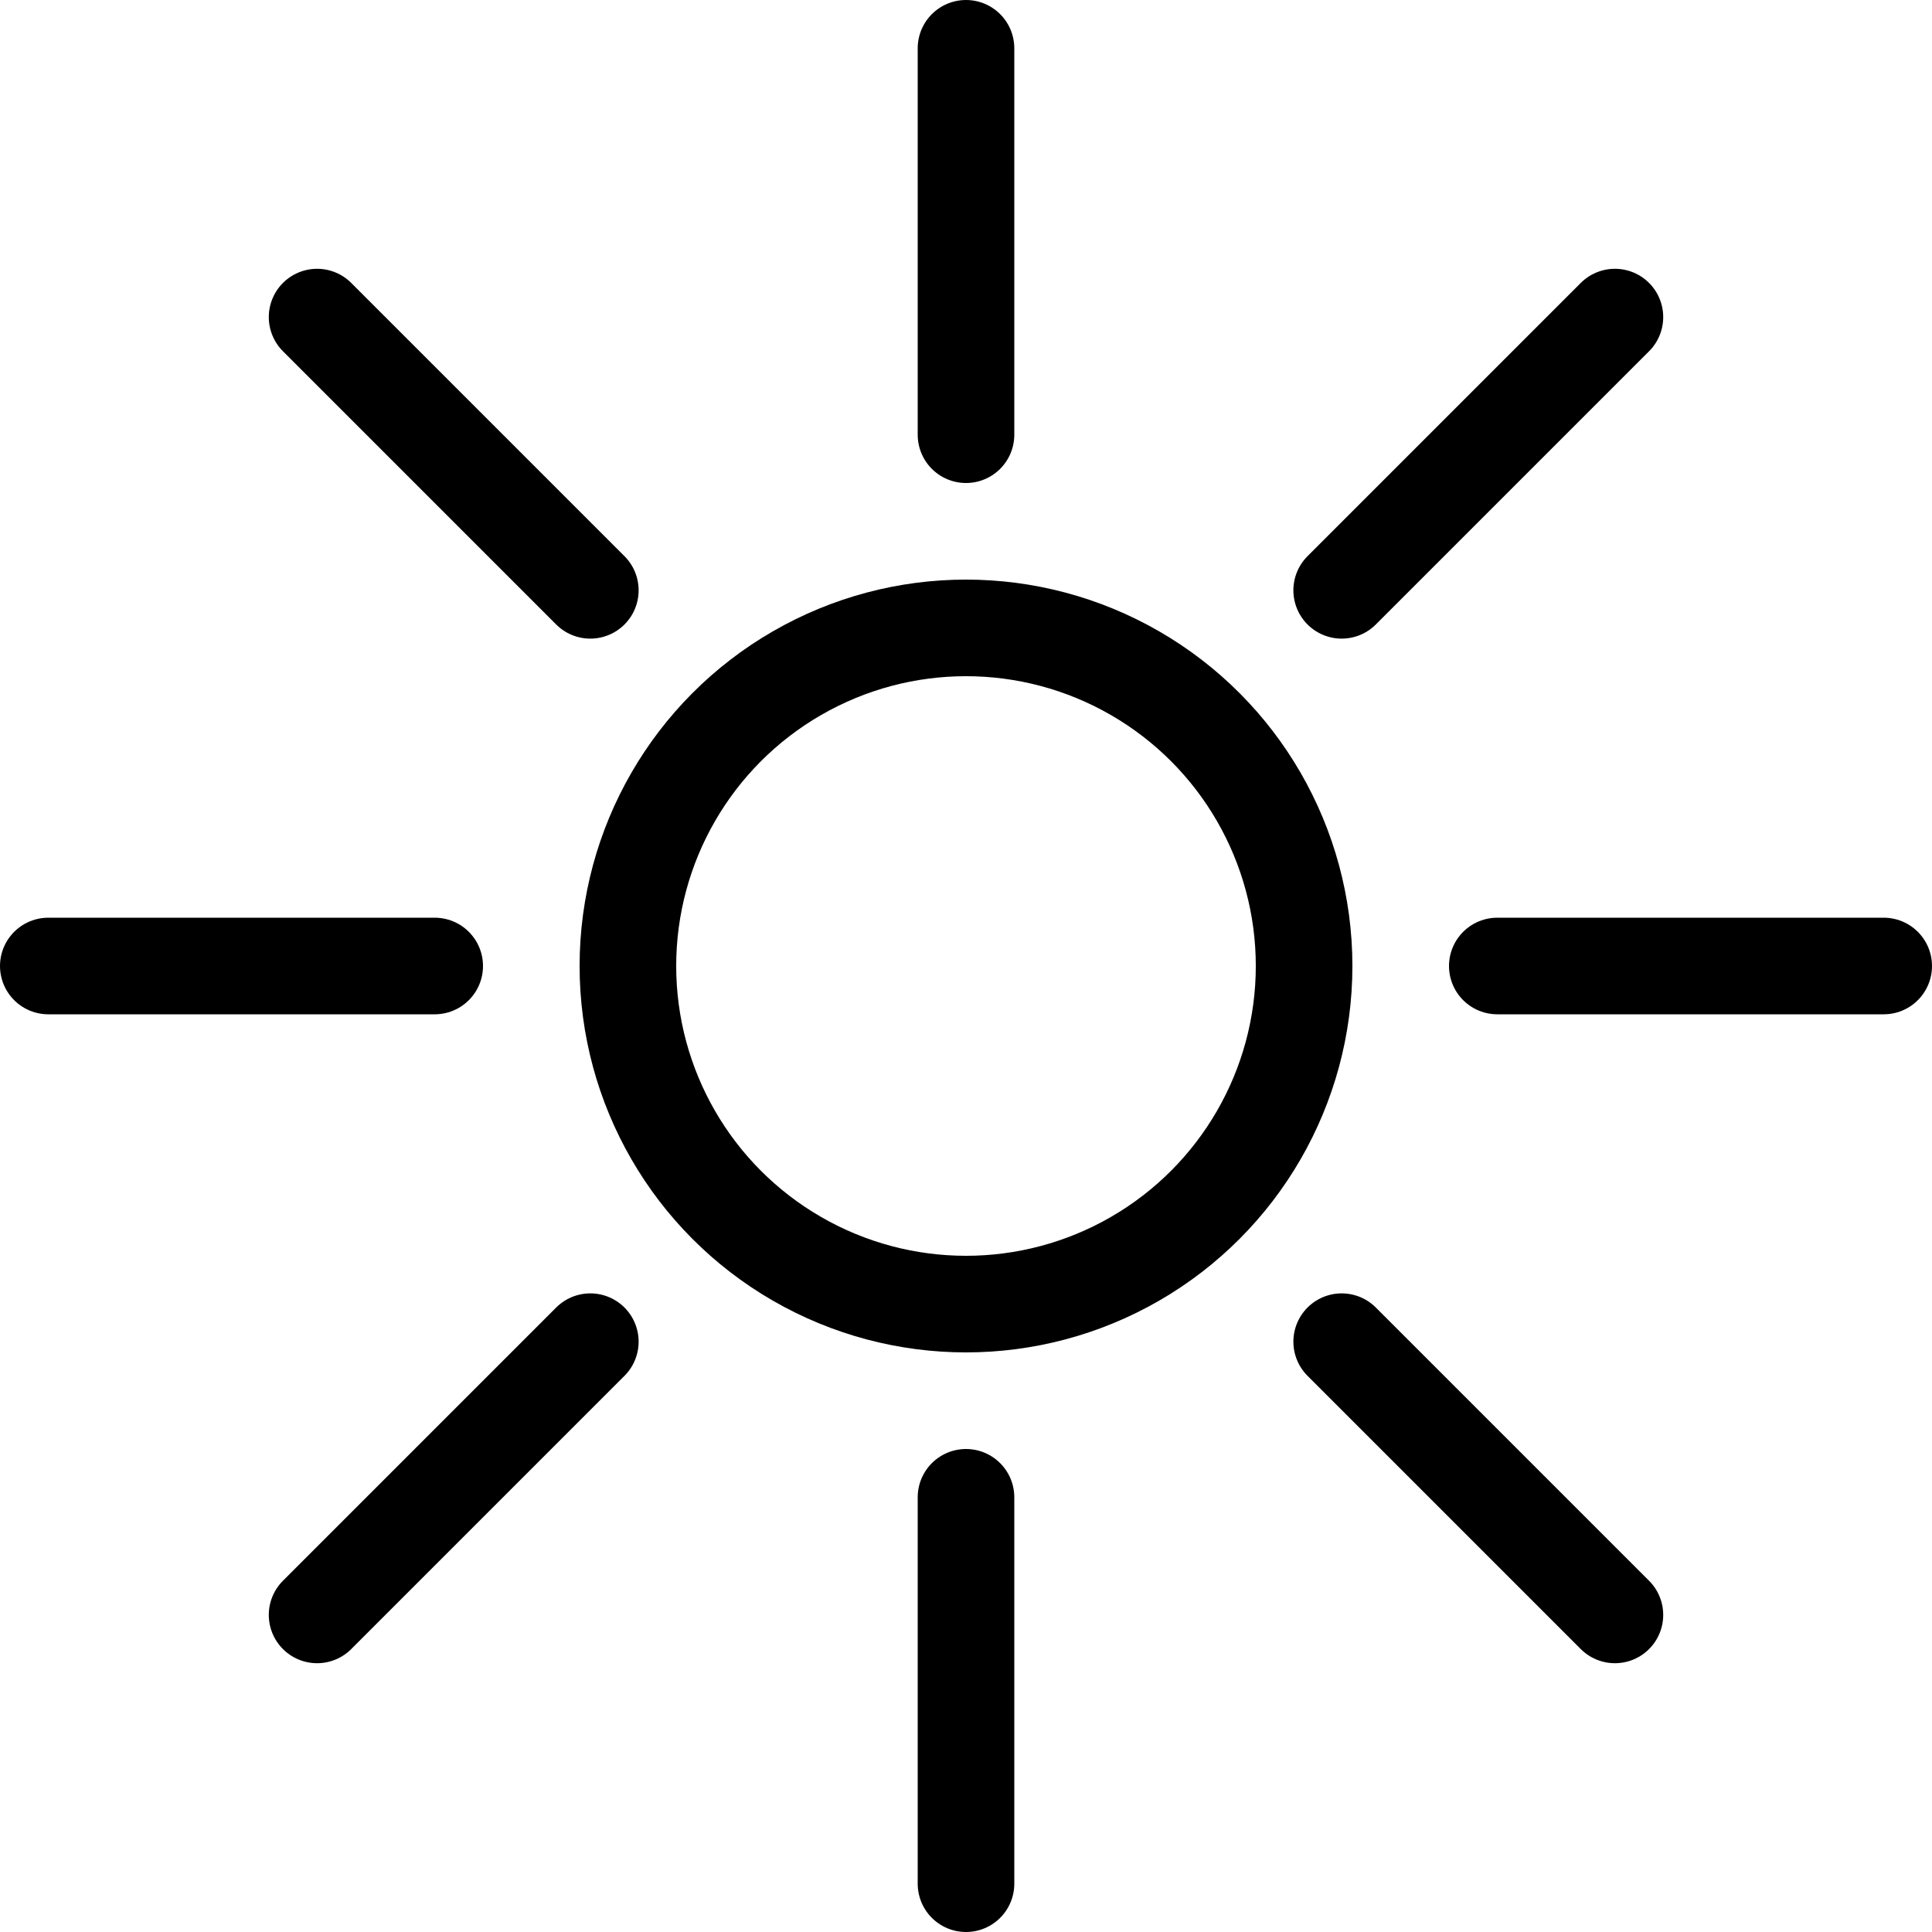 <svg xmlns="http://www.w3.org/2000/svg" width="40" height="40" viewBox="0 0 40 40" fill="none">
    <g clip-path="url(#clip0_4022_563)">
        <circle cx="20" cy="20" r="7" stroke="black" stroke-width="2"/>
        <path d="M20 1V9" stroke="black" stroke-width="2" stroke-linecap="round"/>
        <path d="M33.435 6.565L27.778 12.222" stroke="black" stroke-width="2" stroke-linecap="round"/>
        <path d="M39 20L31 20" stroke="black" stroke-width="2" stroke-linecap="round"/>
        <path d="M33.435 33.435L27.778 27.778" stroke="black" stroke-width="2" stroke-linecap="round"/>
        <path d="M20 31V39" stroke="black" stroke-width="2" stroke-linecap="round"/>
        <path d="M12.222 27.778L6.565 33.435" stroke="black" stroke-width="2" stroke-linecap="round"/>
        <path d="M9 20L1 20" stroke="black" stroke-width="2" stroke-linecap="round"/>
        <path d="M12.222 12.222L6.565 6.565" stroke="black" stroke-width="2" stroke-linecap="round"/>
    </g>
    <defs>
        <clipPath id="clip0_4022_563">
            <rect width="40" height="40" fill="white"/>
        </clipPath>
    </defs>
</svg>
